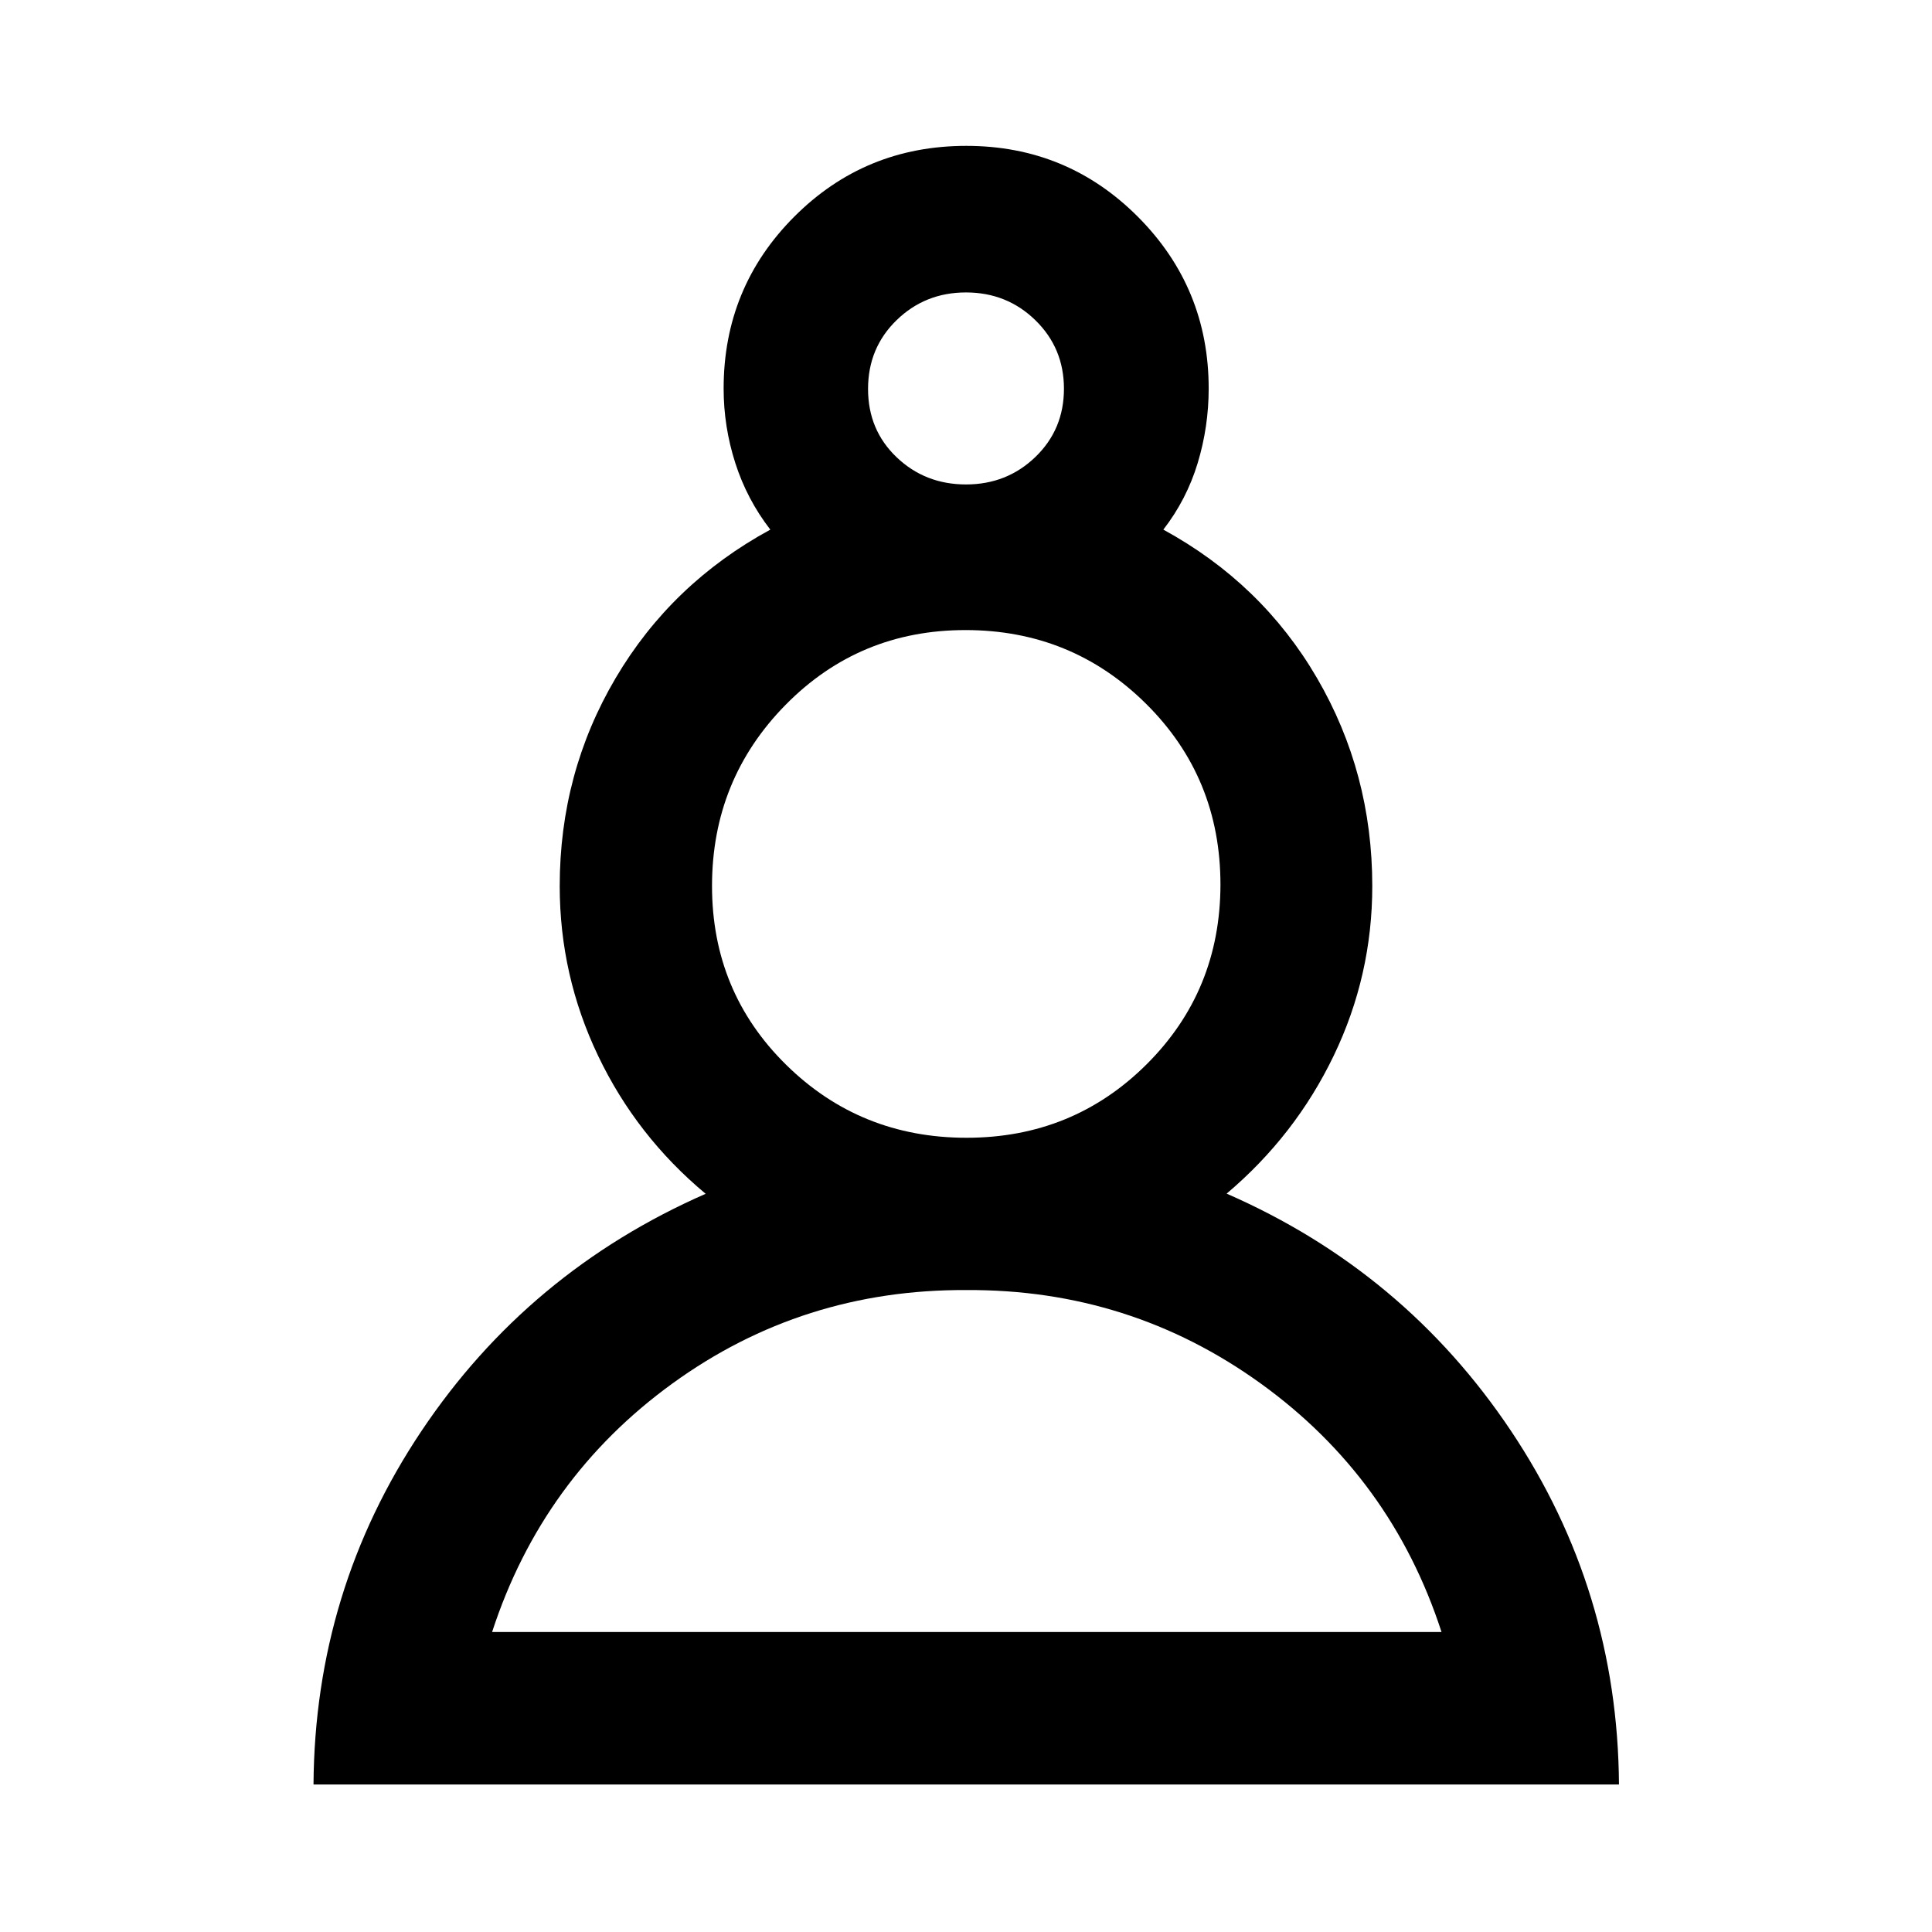 <svg xmlns="http://www.w3.org/2000/svg" height="40" viewBox="0 -960 960 960" width="40"><path d="M155.78-73.3q.64-96.45 53.63-175.62t141.23-117.89q-34.38-28.65-53.45-68.59-19.07-39.93-19.07-84.32 0-56.22 27.77-103.32 27.77-47.09 76.88-73.79-11.6-15-17.4-33.09-5.8-18.09-5.8-37.01 0-50.25 35.11-85.42t85.46-35.17q50.16 0 85.31 35.27 35.14 35.27 35.14 85.32 0 18.92-5.46 37.01-5.47 18.09-17.07 33.09 48.95 26.7 76.38 73.79 27.44 47.1 27.44 103.32 0 44.43-19.12 84.21-19.13 39.78-53.25 68.62 88.24 38.56 141.27 117.85 53.04 79.29 53.68 175.74H155.78Zm324.47-245.68q-81.47-.43-146.11 46.42-64.63 46.85-89.62 123.5h471.77q-24.91-76.65-89.86-123.5-64.95-46.85-146.18-46.42Zm.02-75.67q52.8 0 89.45-36.47 36.64-36.47 36.72-89.31 0-53.2-36.96-89.85-36.96-36.64-89.75-36.64-52.8 0-89.37 37.15-36.56 37.15-36.56 90.01 0 52.59 36.83 88.85 36.83 36.26 89.64 36.26ZM480-719.28q20.33 0 34.5-13.67 14.17-13.68 14.17-33.89 0-20.18-14.17-34.02-14.17-13.83-34.5-13.83t-34.5 13.79q-14.17 13.78-14.17 34.16 0 20.38 14.17 33.92 14.17 13.54 34.5 13.54Zm0-47.41Zm.24 617.63Zm0-371.85Z"/></svg>